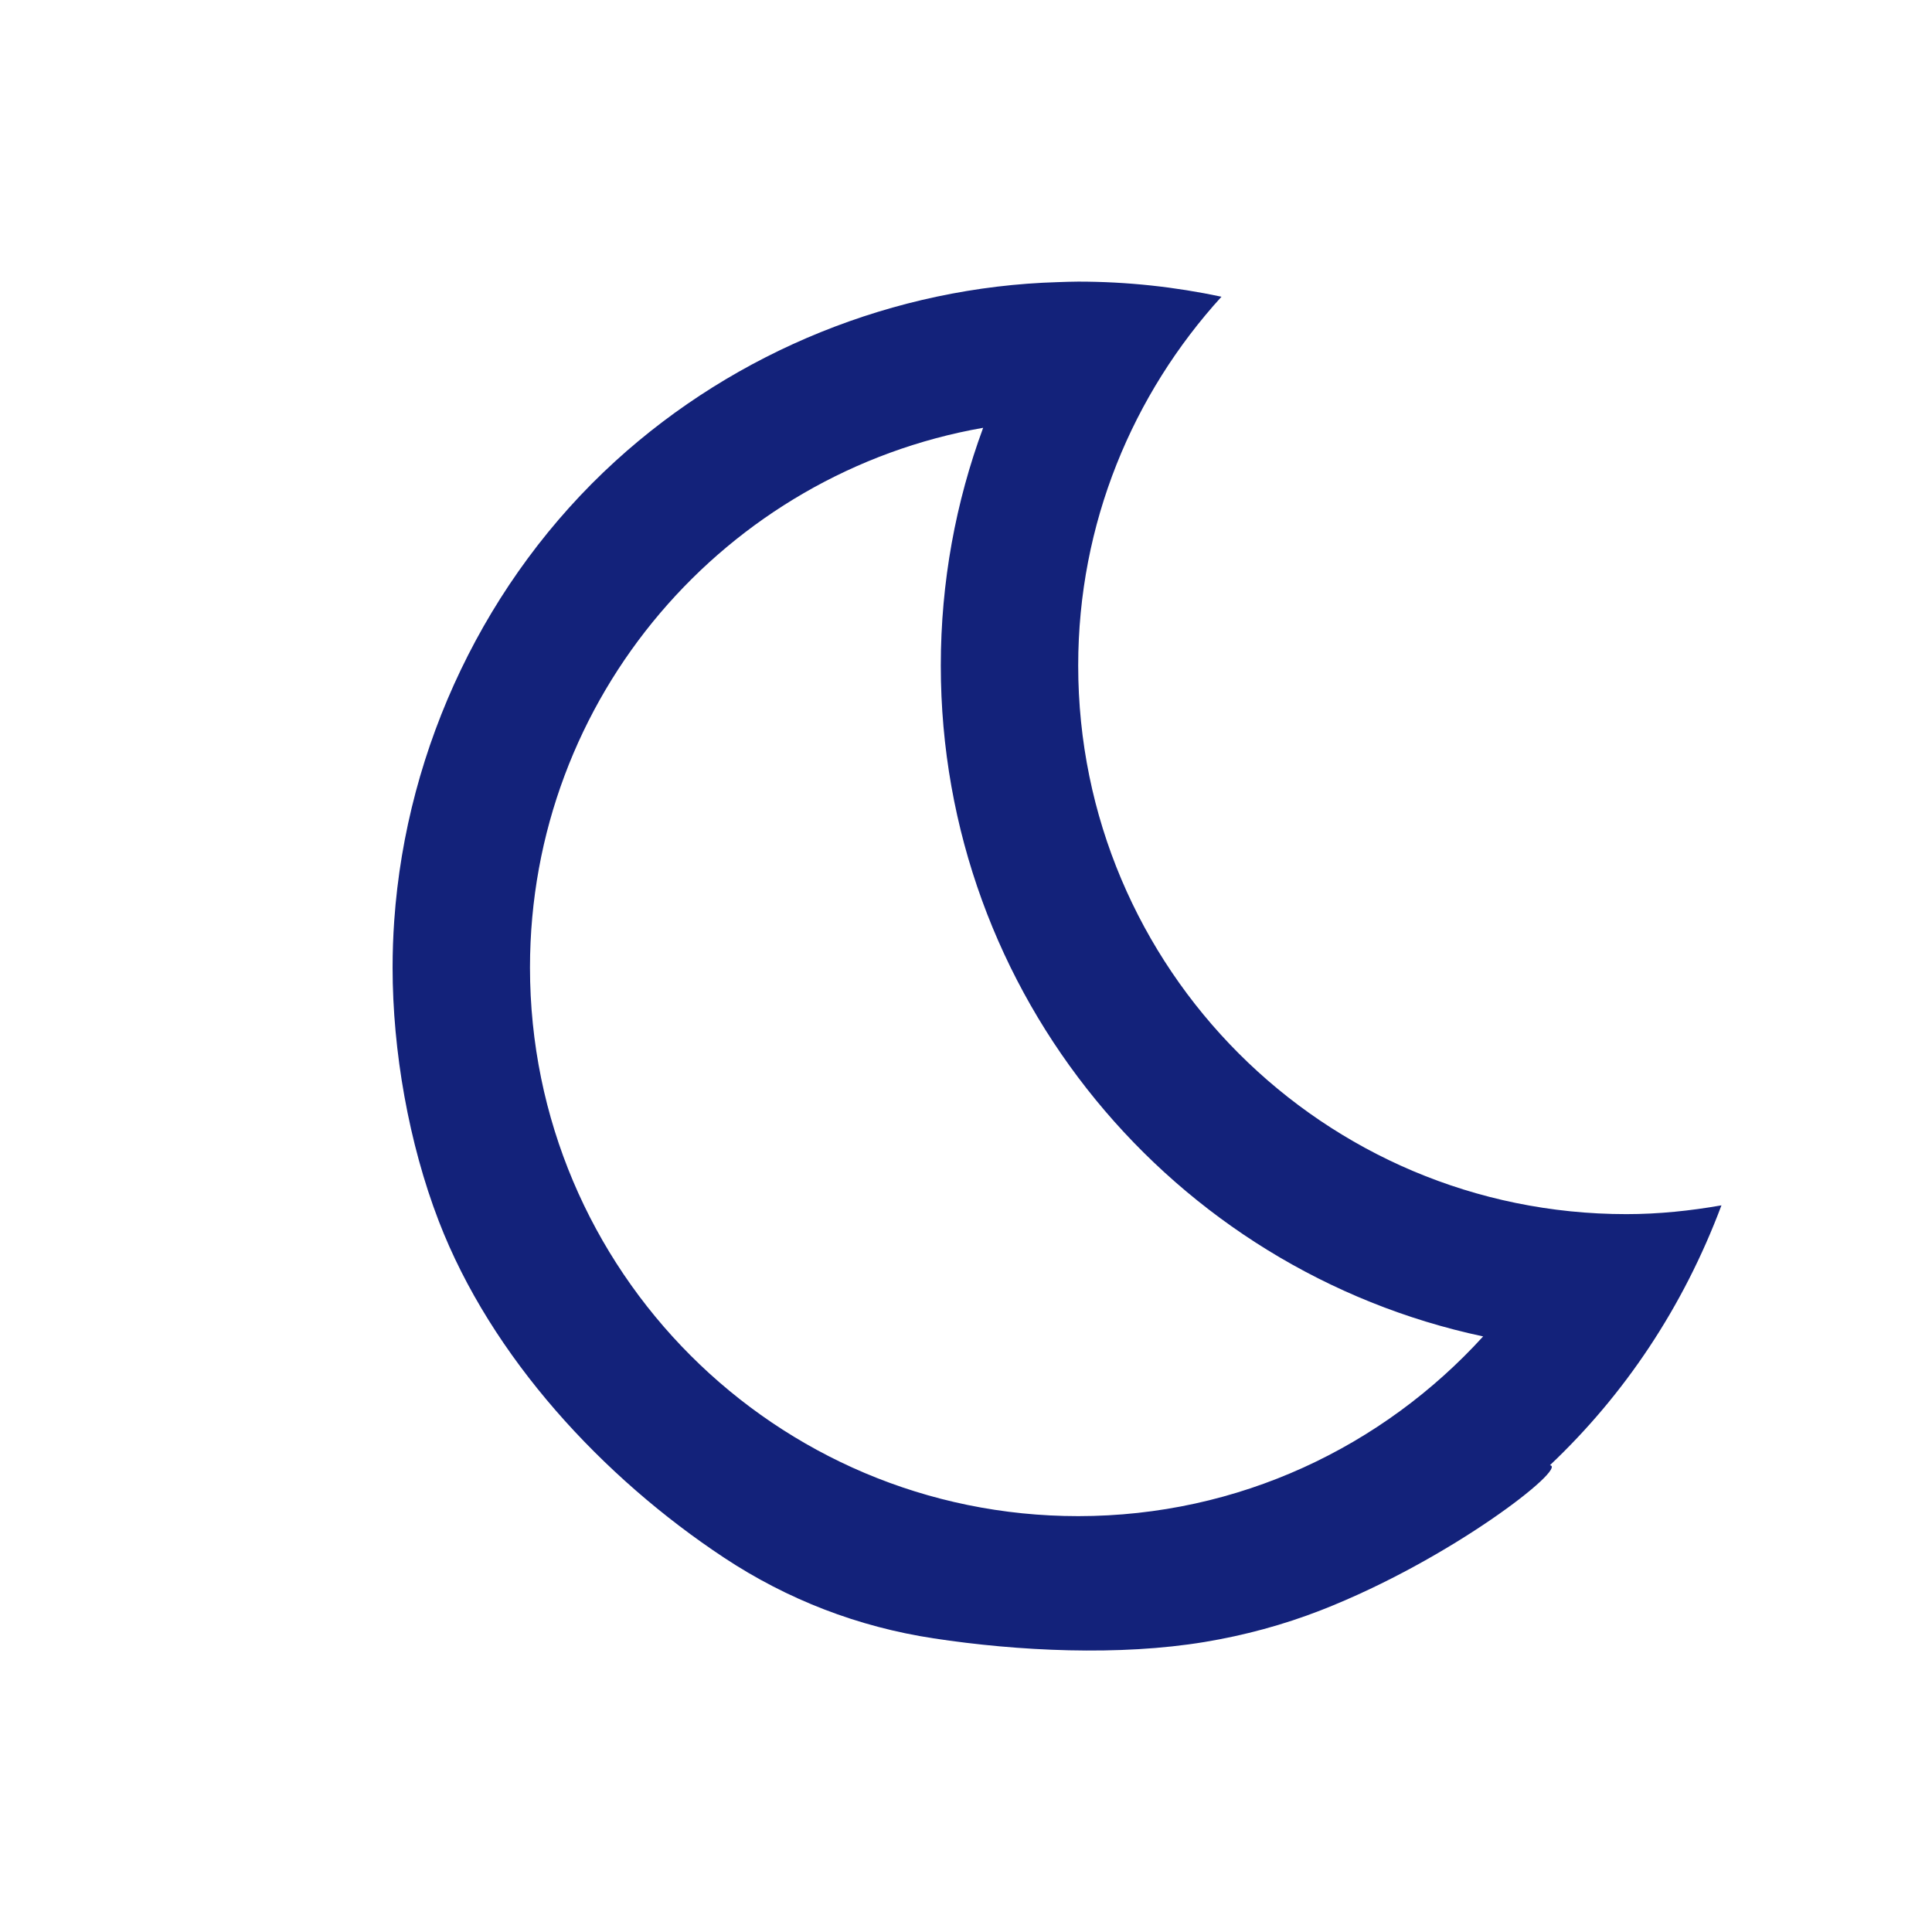<?xml version="1.0" standalone="no"?><!DOCTYPE svg PUBLIC "-//W3C//DTD SVG 1.1//EN"
    "http://www.w3.org/Graphics/SVG/1.1/DTD/svg11.dtd">
<svg t="1532394712127" class="icon" style="" viewBox="0 0 1024 1024" version="1.1"
    xmlns="http://www.w3.org/2000/svg" p-id="2932" xmlns:xlink="http://www.w3.org/1999/xlink"
    width="128" height="128">
    <defs>
        <style type="text/css"></style>
    </defs>
    <path
        d="M208.949 488c6.455-92.365 48.615-181.112 117.304-243.684 63.922-58.23 148-92.25 234.423-94.781 3.594-0.106 7.174-0.274 10.792-0.274 26.050 0 51.438 2.799 75.935 8.010-47.022 51.659-75.935 120.114-75.935 195.495 0 160.575 130.089 290.748 290.563 290.748 17.214 0 33.983-1.785 50.377-4.657-20.386 54.273-51.459 100.398-90.923 137.747 9.718 1.129-52.15 49.842-121.331 76.843-19.863 7.752-40.667 13.359-61.711 16.842-45.048 7.459-98.683 4.921-143.688-1.936-39.927-6.083-77.336-20.486-111.016-42.767-64.064-42.379-123.34-106.079-151.188-178.393-15.893-41.273-24.47-90.082-24.47-134.36 0-8.297 0.292-16.58 0.868-24.834zM571.468 803.583c85.141 0 161.484-36.868 214.628-95.253-164.231-34.942-287.452-180.83-287.452-355.564 0-44.31 7.944-86.757 22.449-126.023-136.416 23.909-240.188 142.741-240.188 286.091 0 160.575 130.089 290.748 290.563 290.748z"
        fill="#13227a" p-id="2933"></path>
</svg>